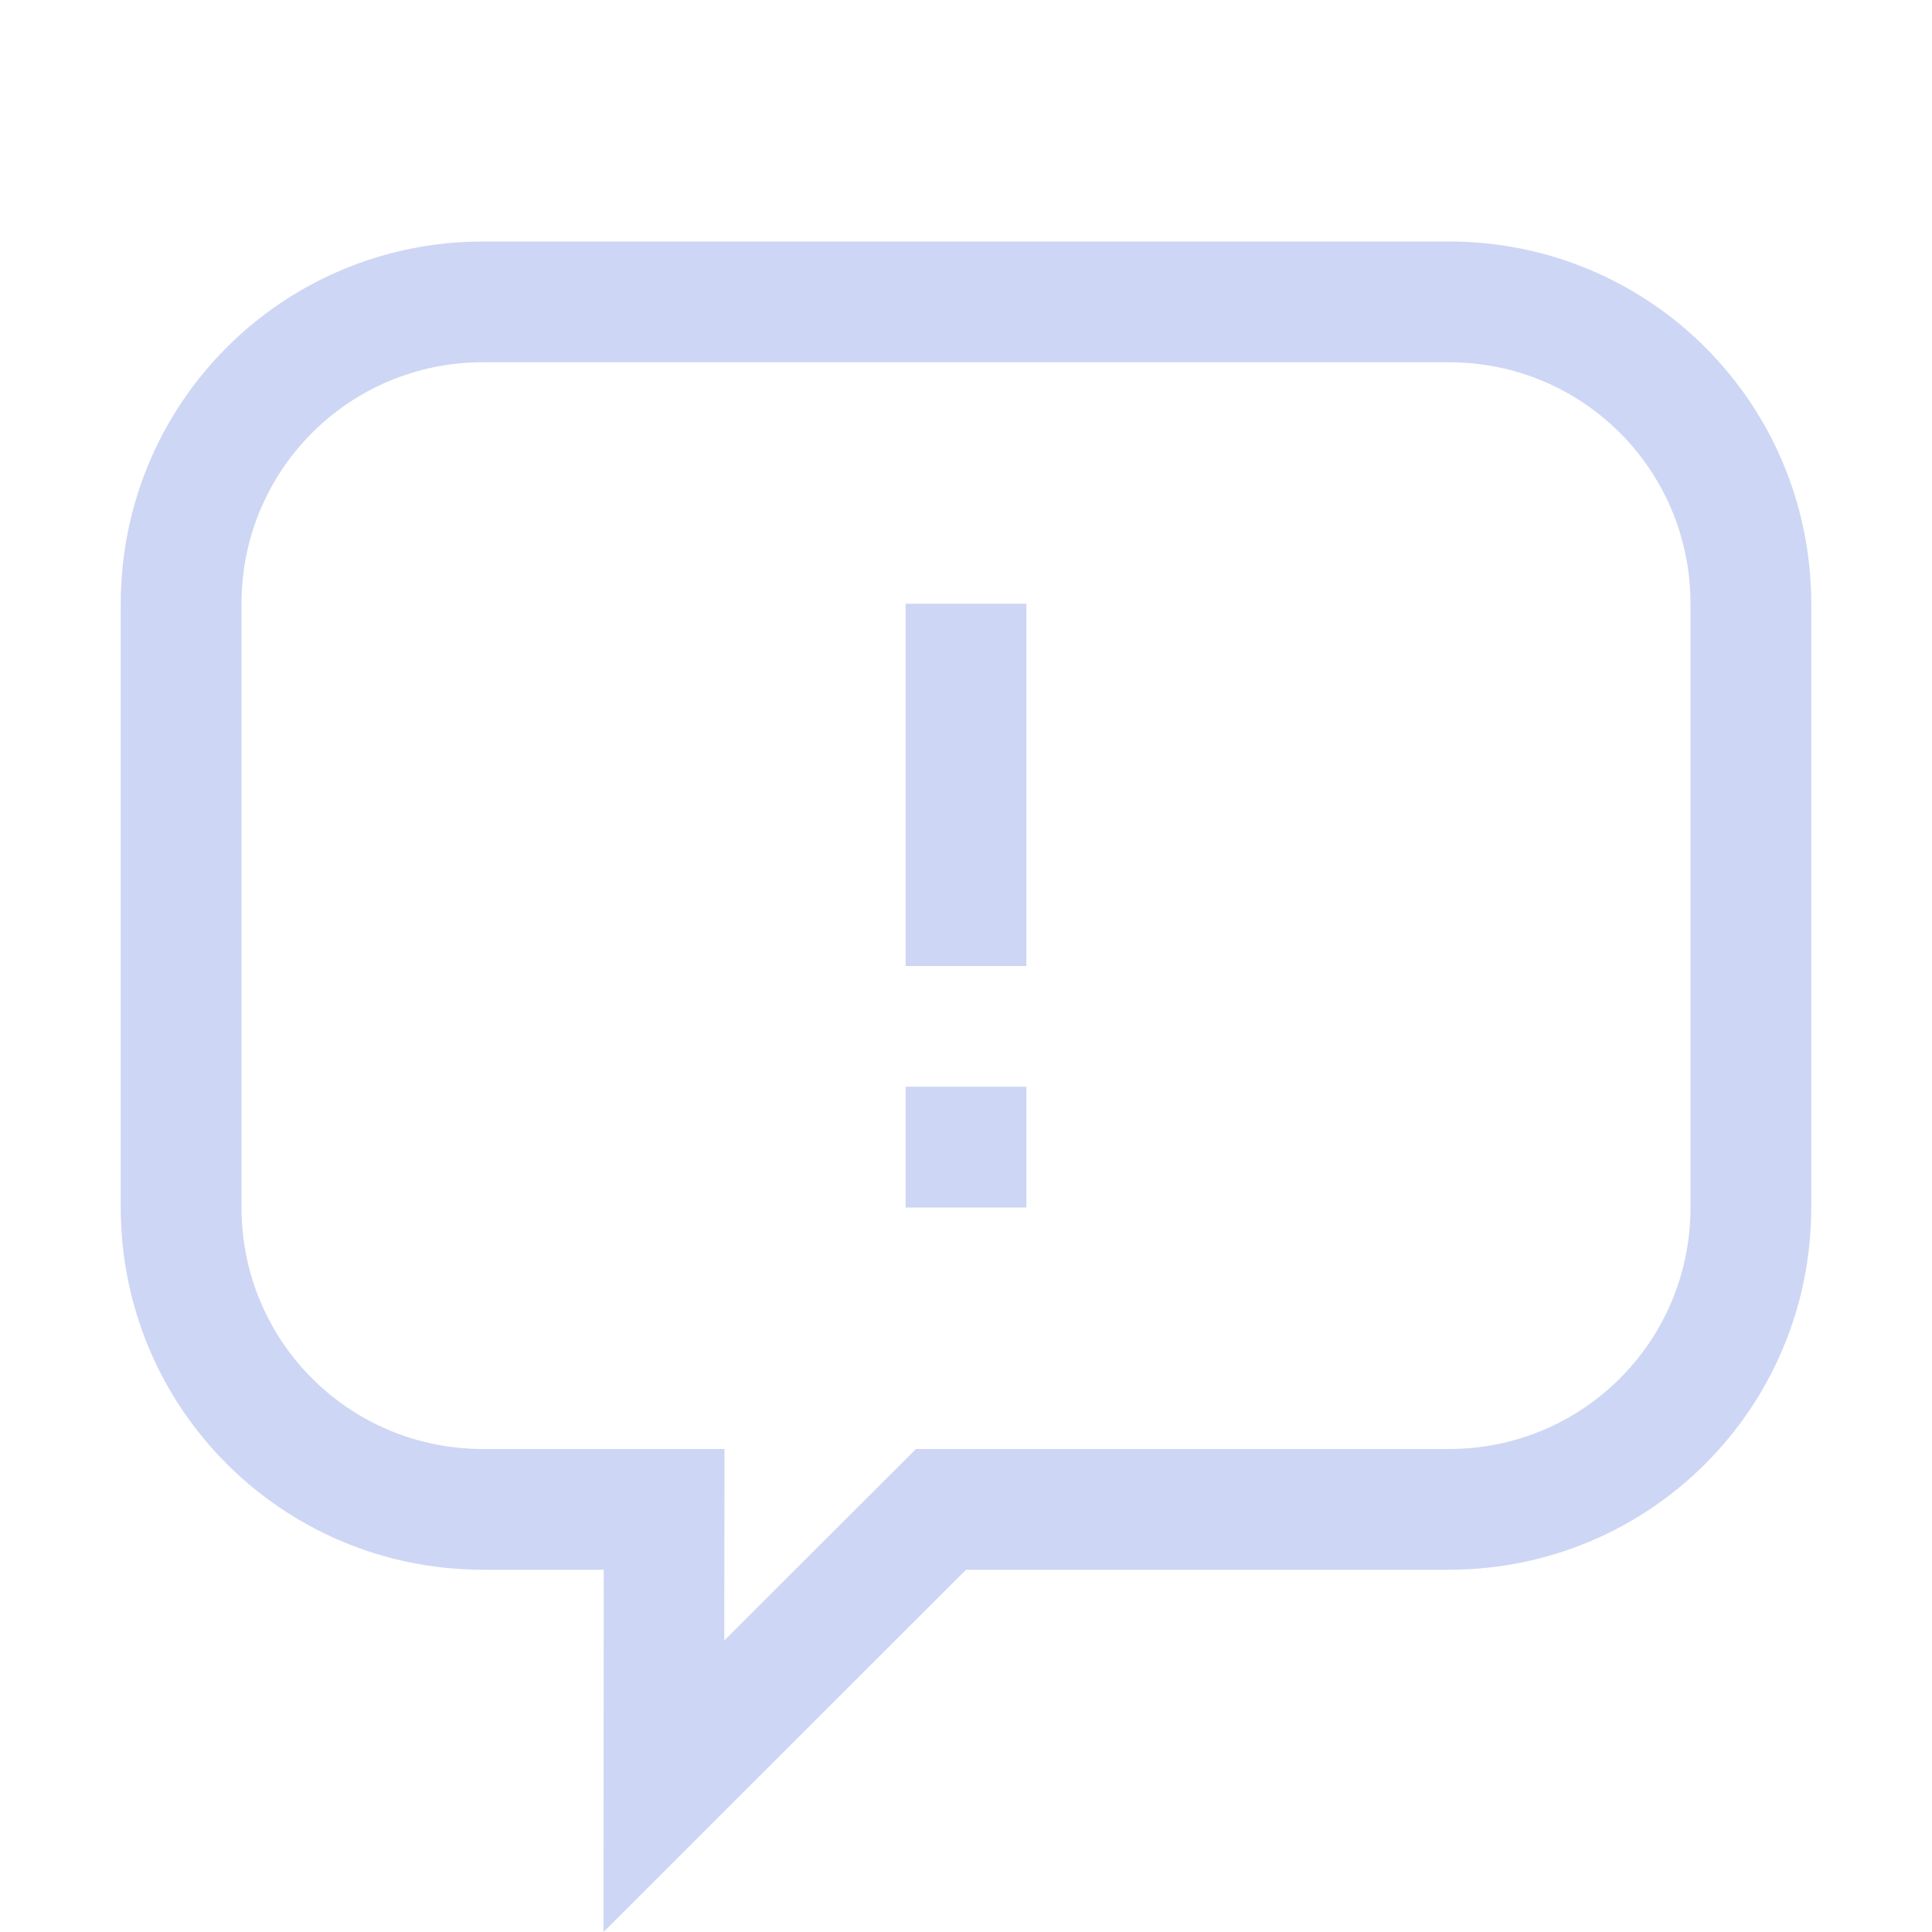 <svg width="16px" height="16px" version="1.1" viewBox="0 0 16 16" xmlns="http://www.w3.org/2000/svg">
 <path d="m4.002 2c-1.663 0-3.002 1.339-3.002 3.002v4.996c0 1.663 1.339 3.002 3.002 3.002h0.998l-0.002 3 3.002-3h3.998c1.663 0 3.002-1.339 3.002-3.002v-4.996c0-1.663-1.339-3.002-3.002-3.002h-7.996zm-0.002 1h8c1.108 0 2 0.892 2 2v5c0 1.108-0.892 2-2 2h-4.414l-1.588 1.586 0.002-1.586h-2c-1.108 0-2-0.892-2-2v-5c0-1.108 0.892-2 2-2z" fill="#cdd6f4"/>
 <rect x="7.5" y="5" width="1" height="3" fill="#cdd6f4" stroke-linecap="round" stroke-linejoin="round" stroke-width=".775" style="paint-order:stroke fill markers"/>
 <rect x="7.5" y="9" width="1" height="1" fill="#cdd6f4" stroke-linecap="round" stroke-linejoin="round" style="paint-order:stroke fill markers"/>
</svg>

